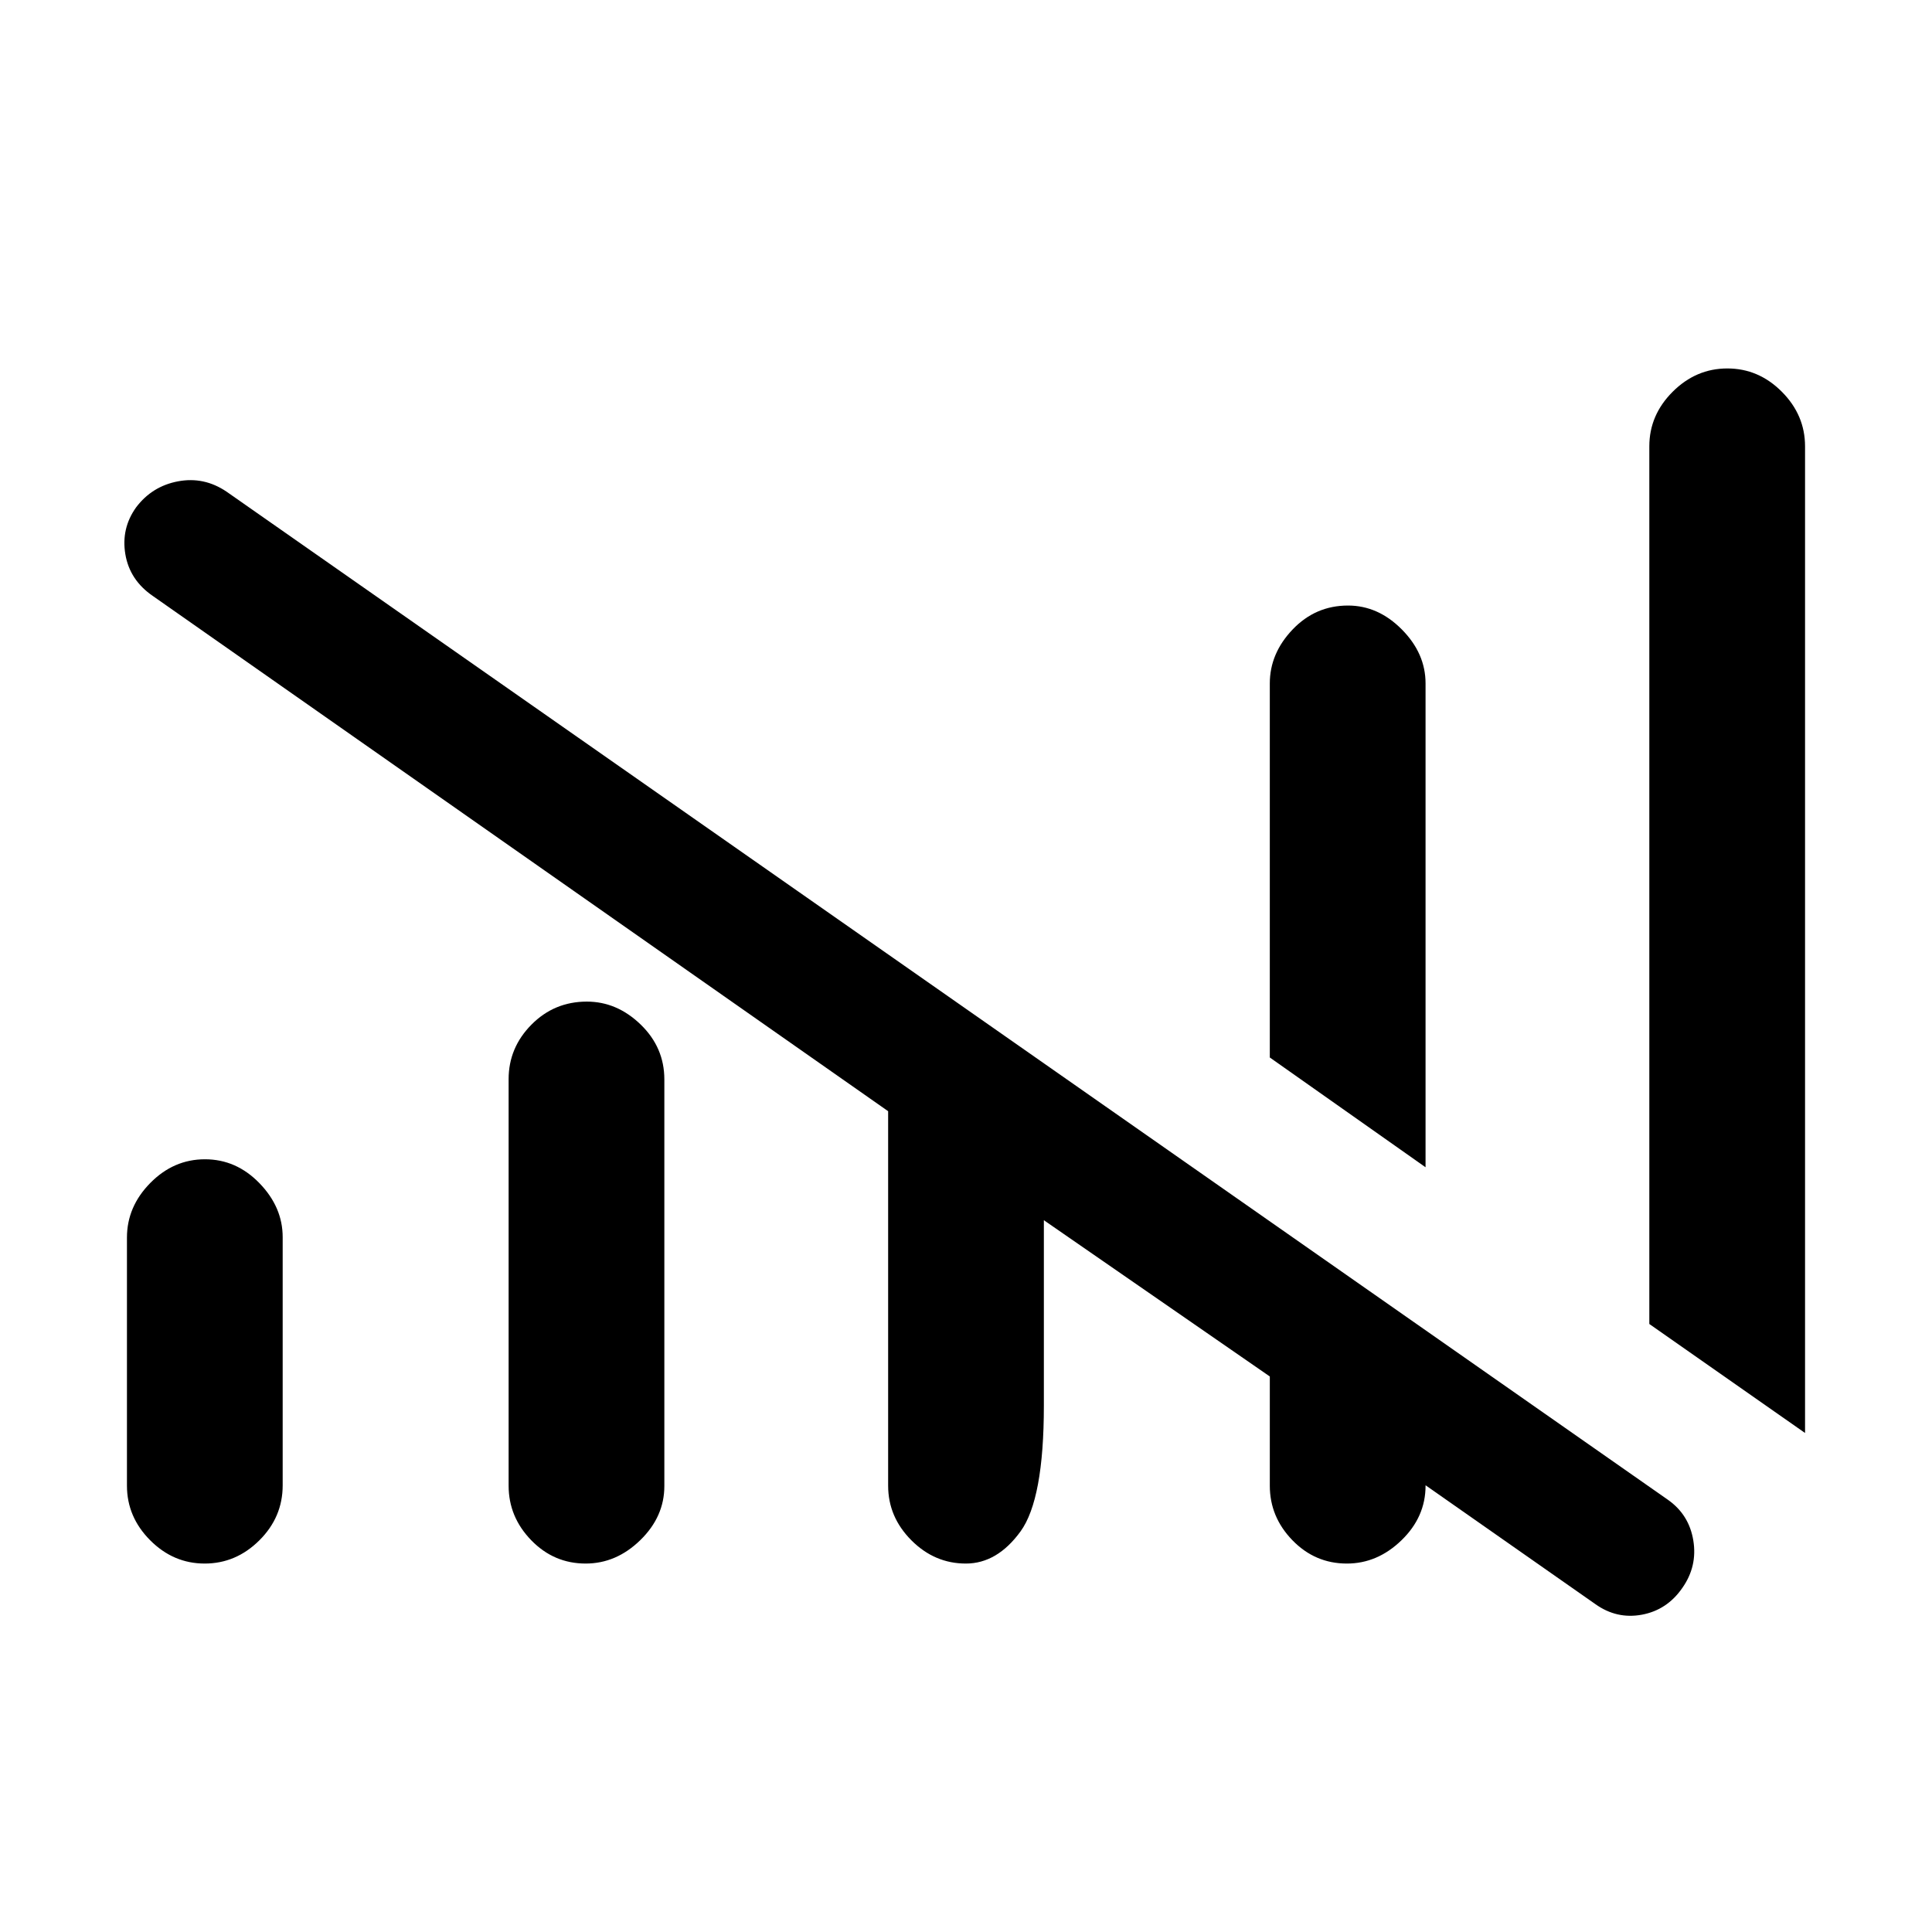 <svg xmlns="http://www.w3.org/2000/svg" height="48" viewBox="0 -960 960 960" width="48"><path d="M441.31-221.77v-186.08l-365.35-256q-11.49-7.87-13.67-20.72-2.17-12.85 5.35-23.34 7.91-10.49 20.83-12.92 12.91-2.44 24.11 5.14l716.2 500.92q10.53 7.41 12.62 20.24 2.1 12.84-5.48 23.59-7.57 10.94-20.07 13.27-12.5 2.32-23.12-5.25l-141.38-98.97h57v40.12q0 15.53-11.95 27.11-11.94 11.58-27.16 11.58-15.8 0-27.04-11.58-11.24-11.58-11.24-27.11v-54.27l-112.27-77.65v92.14q0 46.55-11.6 62.51-11.61 15.96-27.16 15.96-15.56 0-27.09-11.58t-11.53-27.11Zm-378.23 0v-123.28q0-15.37 11.6-27.14 11.6-11.77 27.16-11.77t27.09 11.89q11.53 11.9 11.53 26.8v123.34q0 15.81-11.6 27.33-11.61 11.52-27.16 11.52-15.56 0-27.09-11.58t-11.53-27.11Zm189.65 0v-202.01q0-15.62 11.34-27.08 11.34-11.45 27.52-11.45 14.97 0 26.75 11.39 11.77 11.39 11.77 27.3v202.02q0 15.23-11.94 26.88-11.94 11.64-27.16 11.64-15.8 0-27.04-11.58-11.24-11.58-11.24-27.11ZM708.35-380l-77.39-54.54v-185.88q0-14.91 11.34-26.8t27.52-11.89q14.97 0 26.75 11.89t11.78 26.8V-380Zm188.57 132.04-77.38-54.16v-436.11q0-15.53 11.6-27.11 11.61-11.58 27.16-11.58 15.56 0 27.09 11.58t11.53 27.11v490.27Z"/></svg>